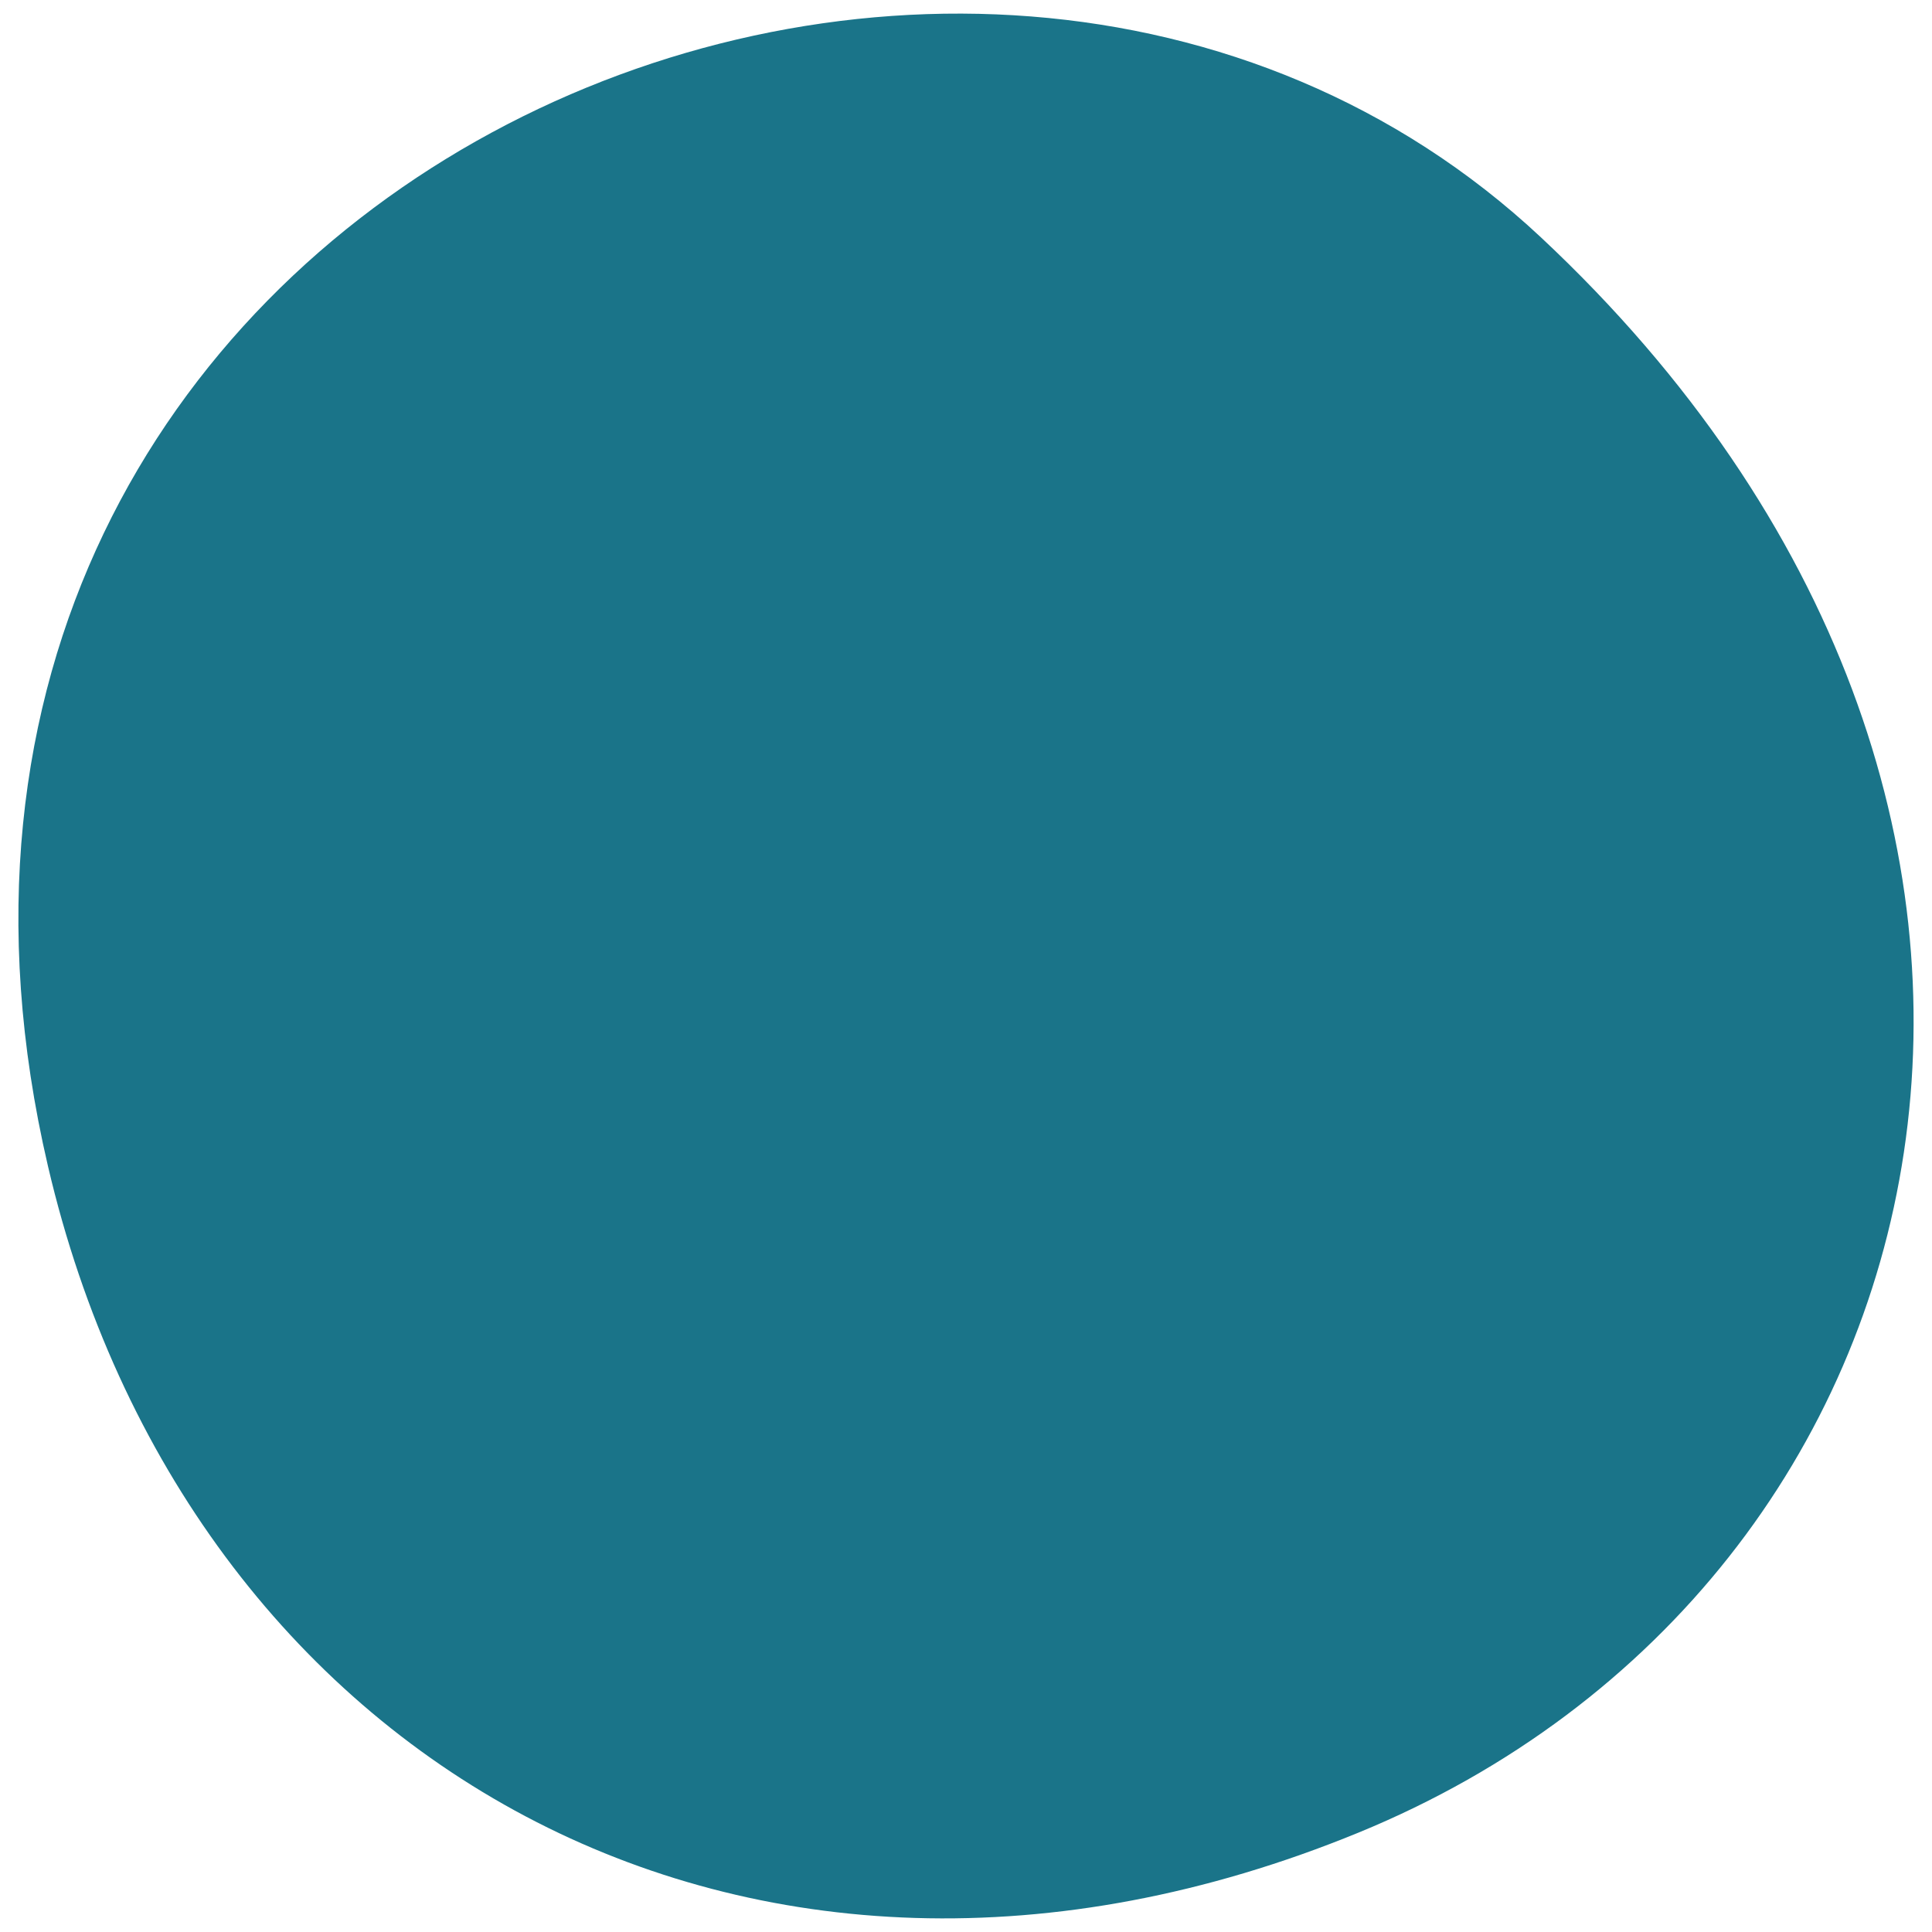 <?xml version="1.0" encoding="utf-8"?>
<!-- Generator: Adobe Illustrator 16.0.0, SVG Export Plug-In . SVG Version: 6.00 Build 0)  -->
<!DOCTYPE svg PUBLIC "-//W3C//DTD SVG 1.1//EN" "http://www.w3.org/Graphics/SVG/1.1/DTD/svg11.dtd">
<svg version="1.1" id="Layer_1" xmlns="http://www.w3.org/2000/svg" xmlns:xlink="http://www.w3.org/1999/xlink" x="0px" y="0px"
	 width="142px" height="142px" viewBox="0 0 142 142" enable-background="new 0 0 142 142" xml:space="preserve">
<path fill="#1A7489" d="M99.827,134.704c44.852-18.386,57.622-75.902,13.438-117.251C70.647-22.432-13.193,14.017,3.526,85.713
	C13.722,129.425,54.887,153.126,99.827,134.704z"/>
</svg>
